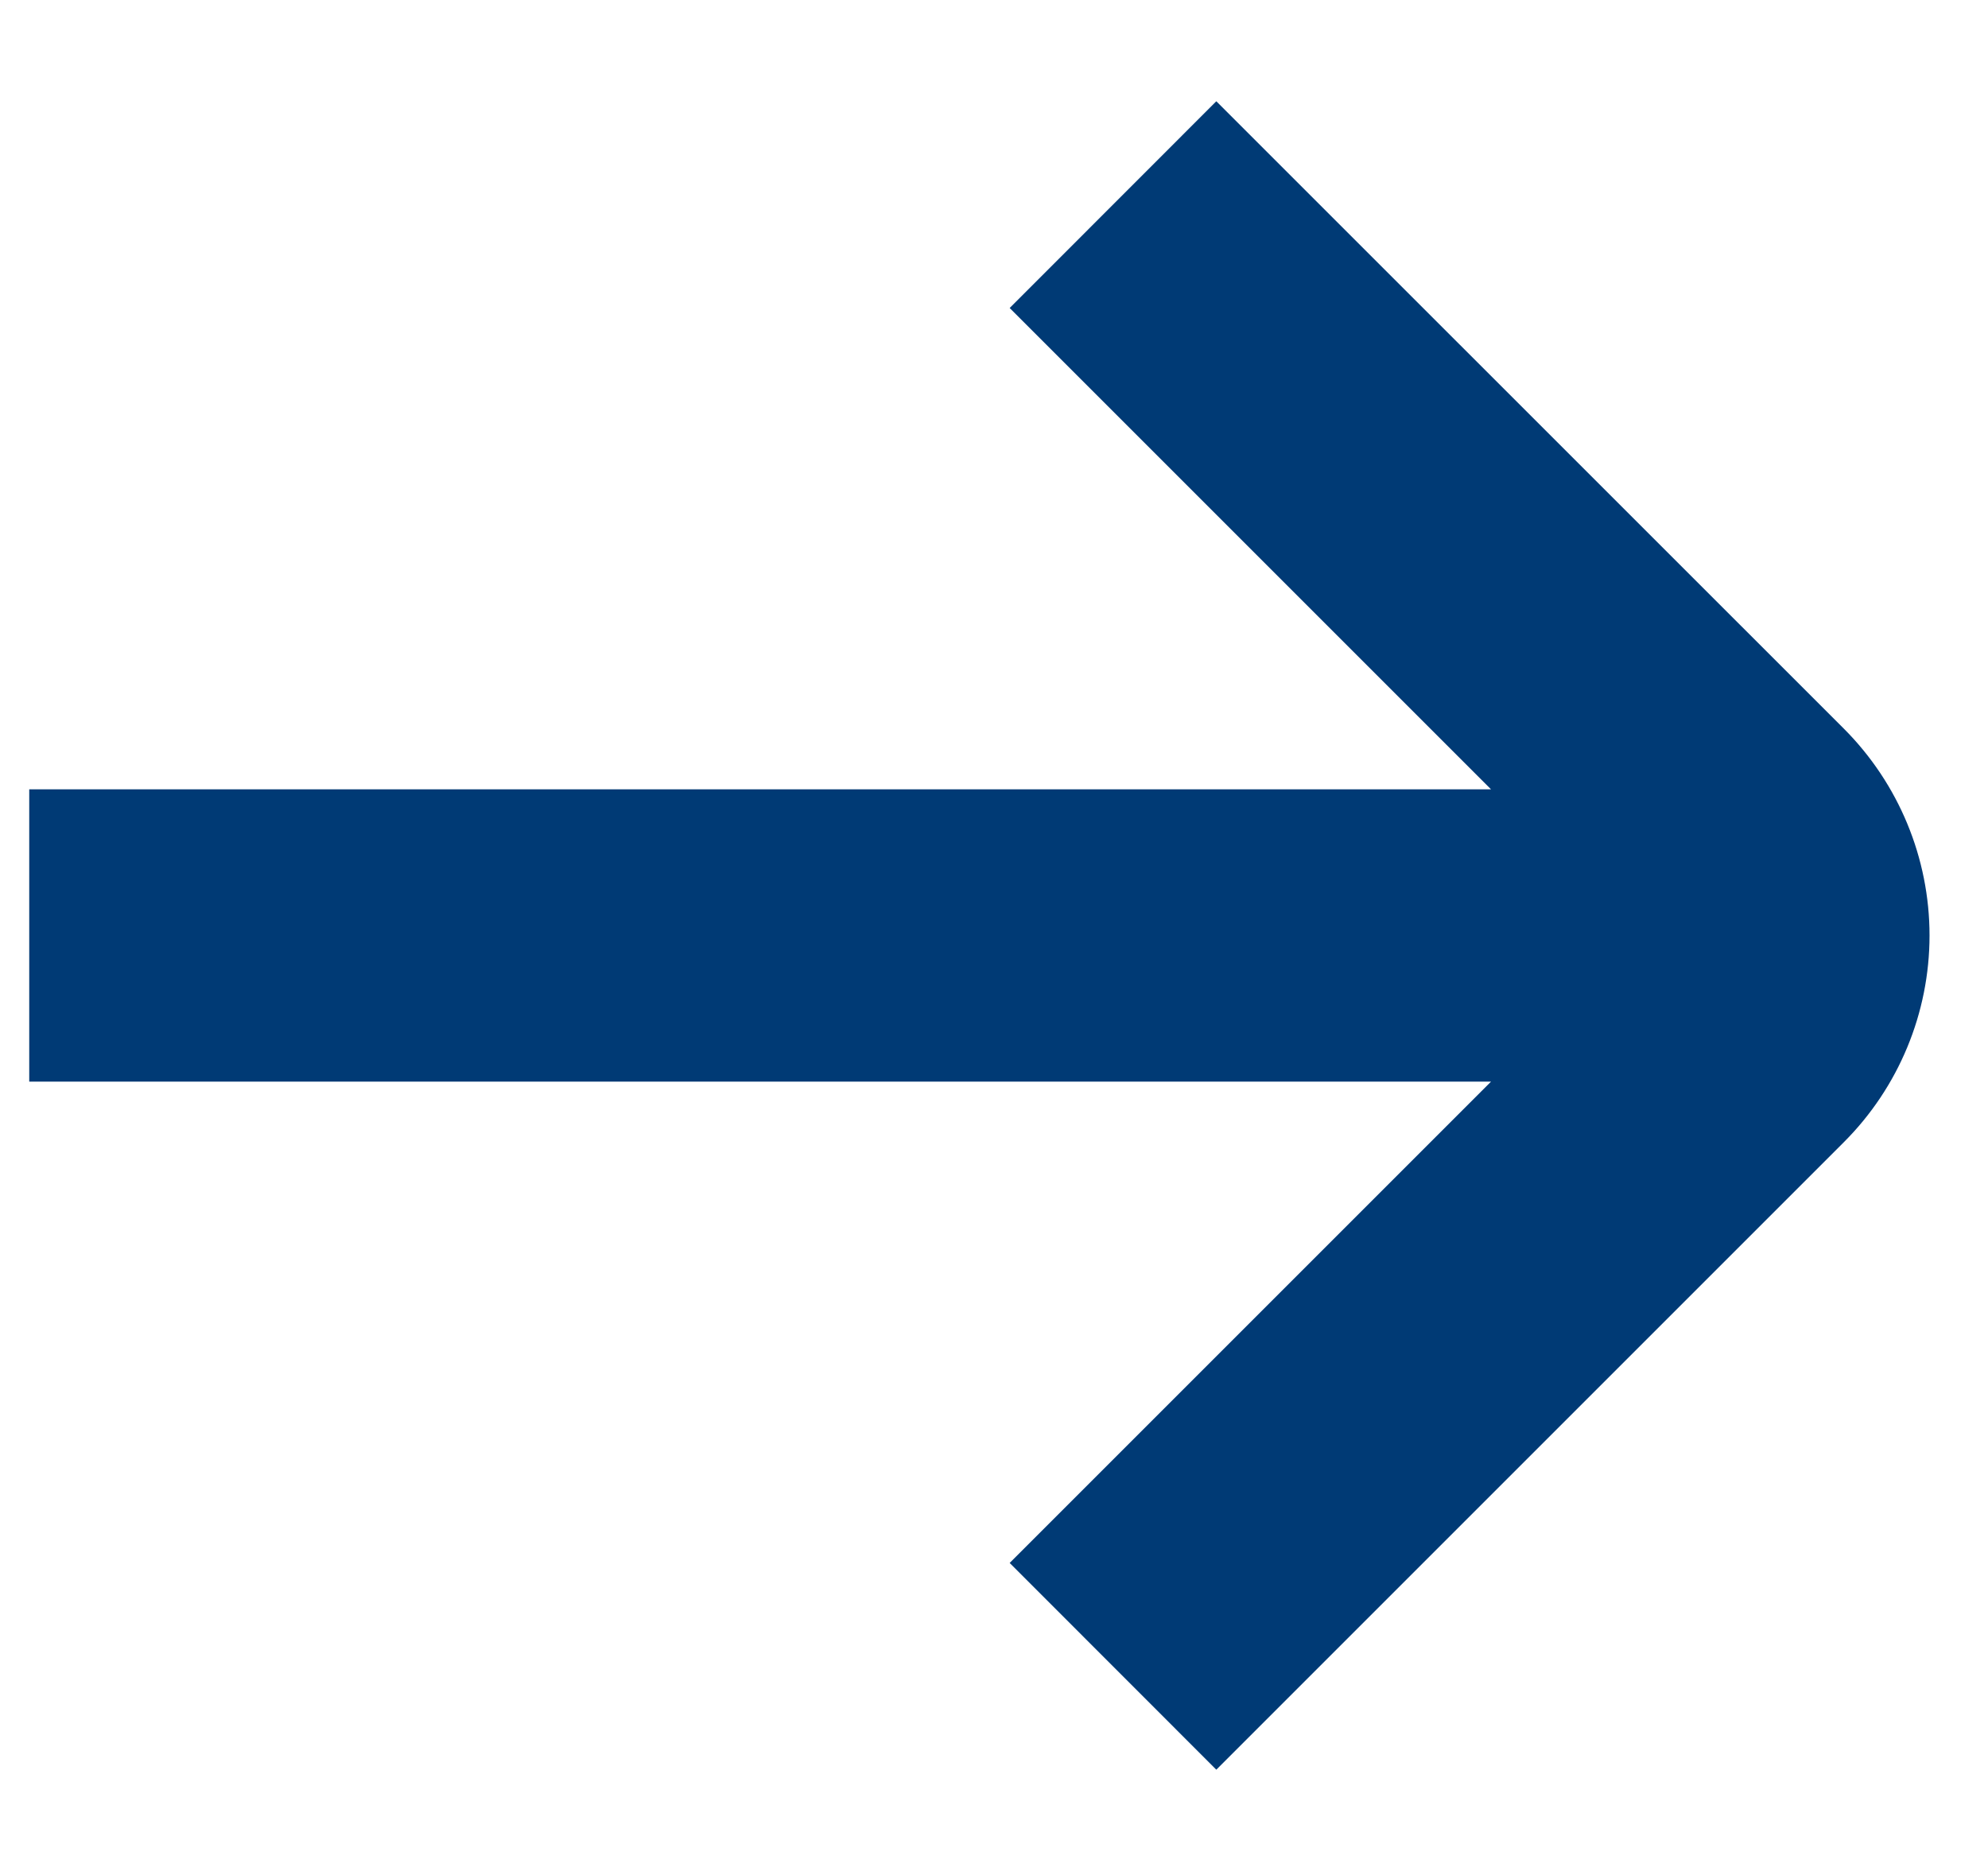 <svg width="17" height="16" viewBox="0 0 17 16" fill="none" xmlns="http://www.w3.org/2000/svg">
<path d="M15.768 6.232L10.401 0.866L8.634 2.634L12.75 6.75H0.25V9.25H12.75L8.634 13.366L10.401 15.134L15.768 9.767C16.236 9.299 16.5 8.663 16.5 8C16.5 7.337 16.236 6.701 15.768 6.232V6.232Z" fill="#003A75"/>
</svg>
